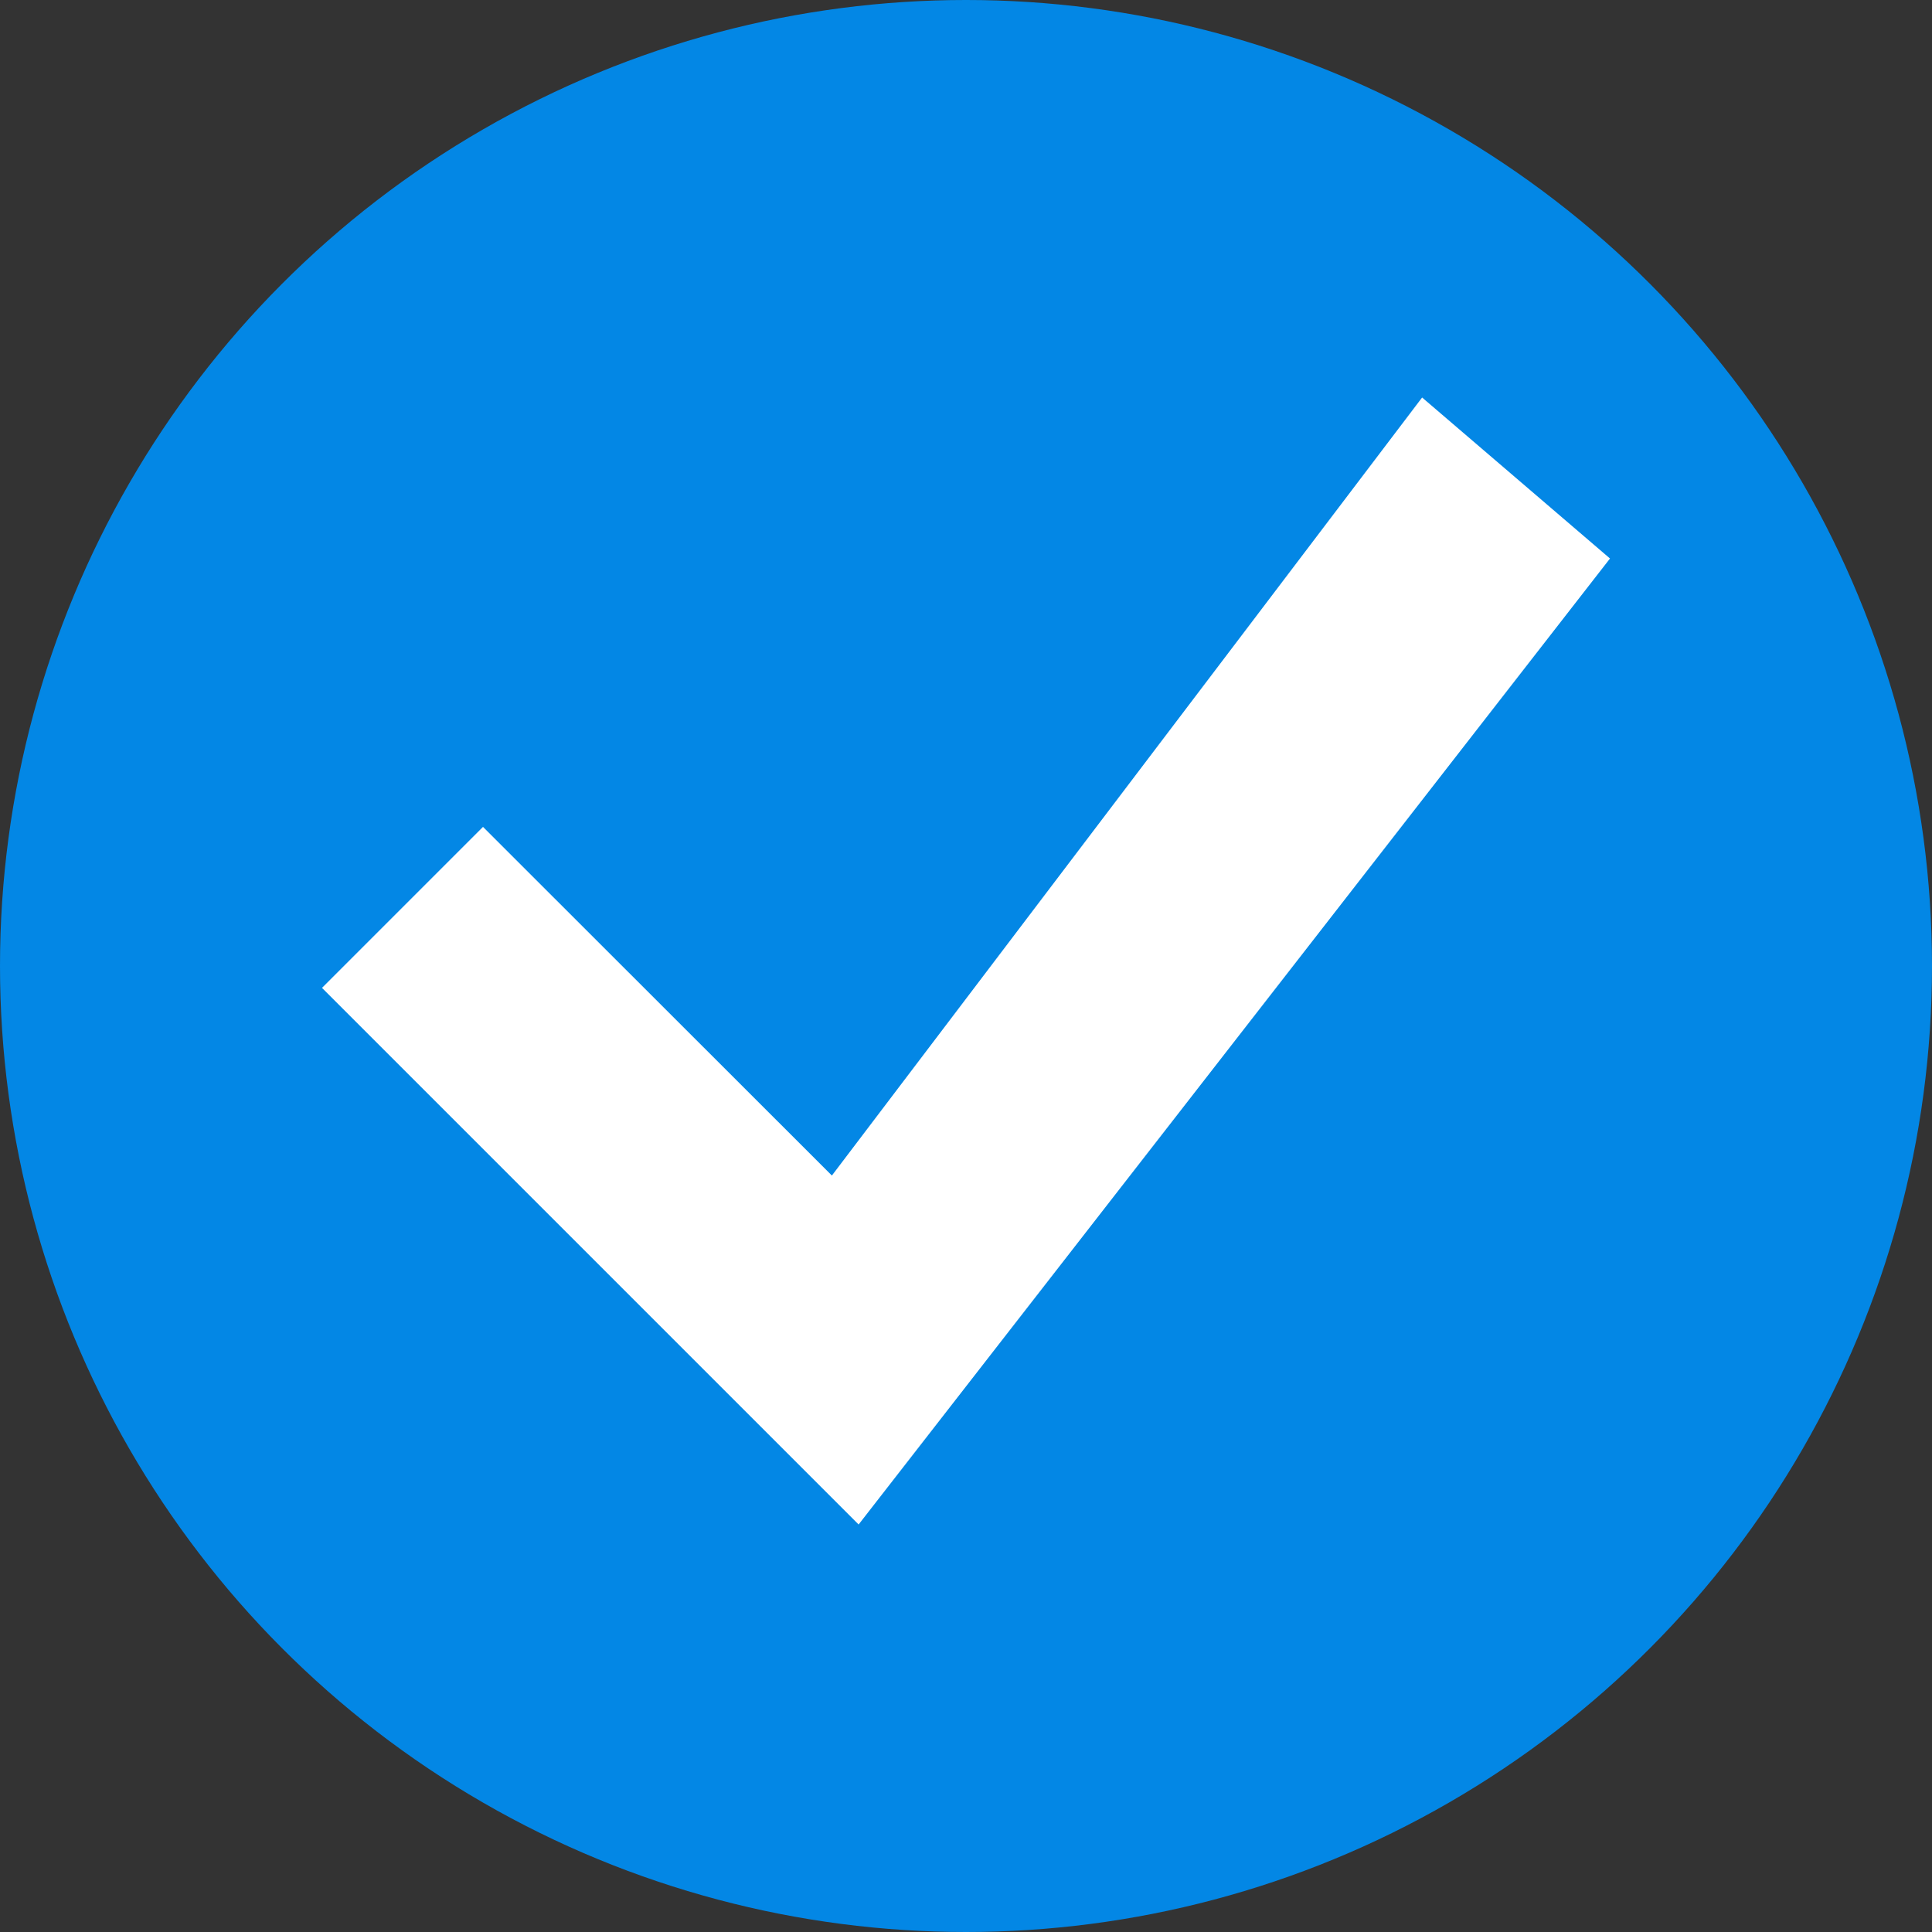 <svg width="24" height="24" viewBox="0 0 24 24" fill="none" xmlns="http://www.w3.org/2000/svg">
<rect x="0" y="0" width="24" height="24" fill="#333333" stroke="none"/>
<circle cx="12" cy="12" r="12" fill="#0387E5"/>
<path d="M17.666 4.938L10.334 14.603L6 10.272L4 12.272L10.666 18.938L20 6.938L17.666 4.938Z" fill="white"/>
</svg>
